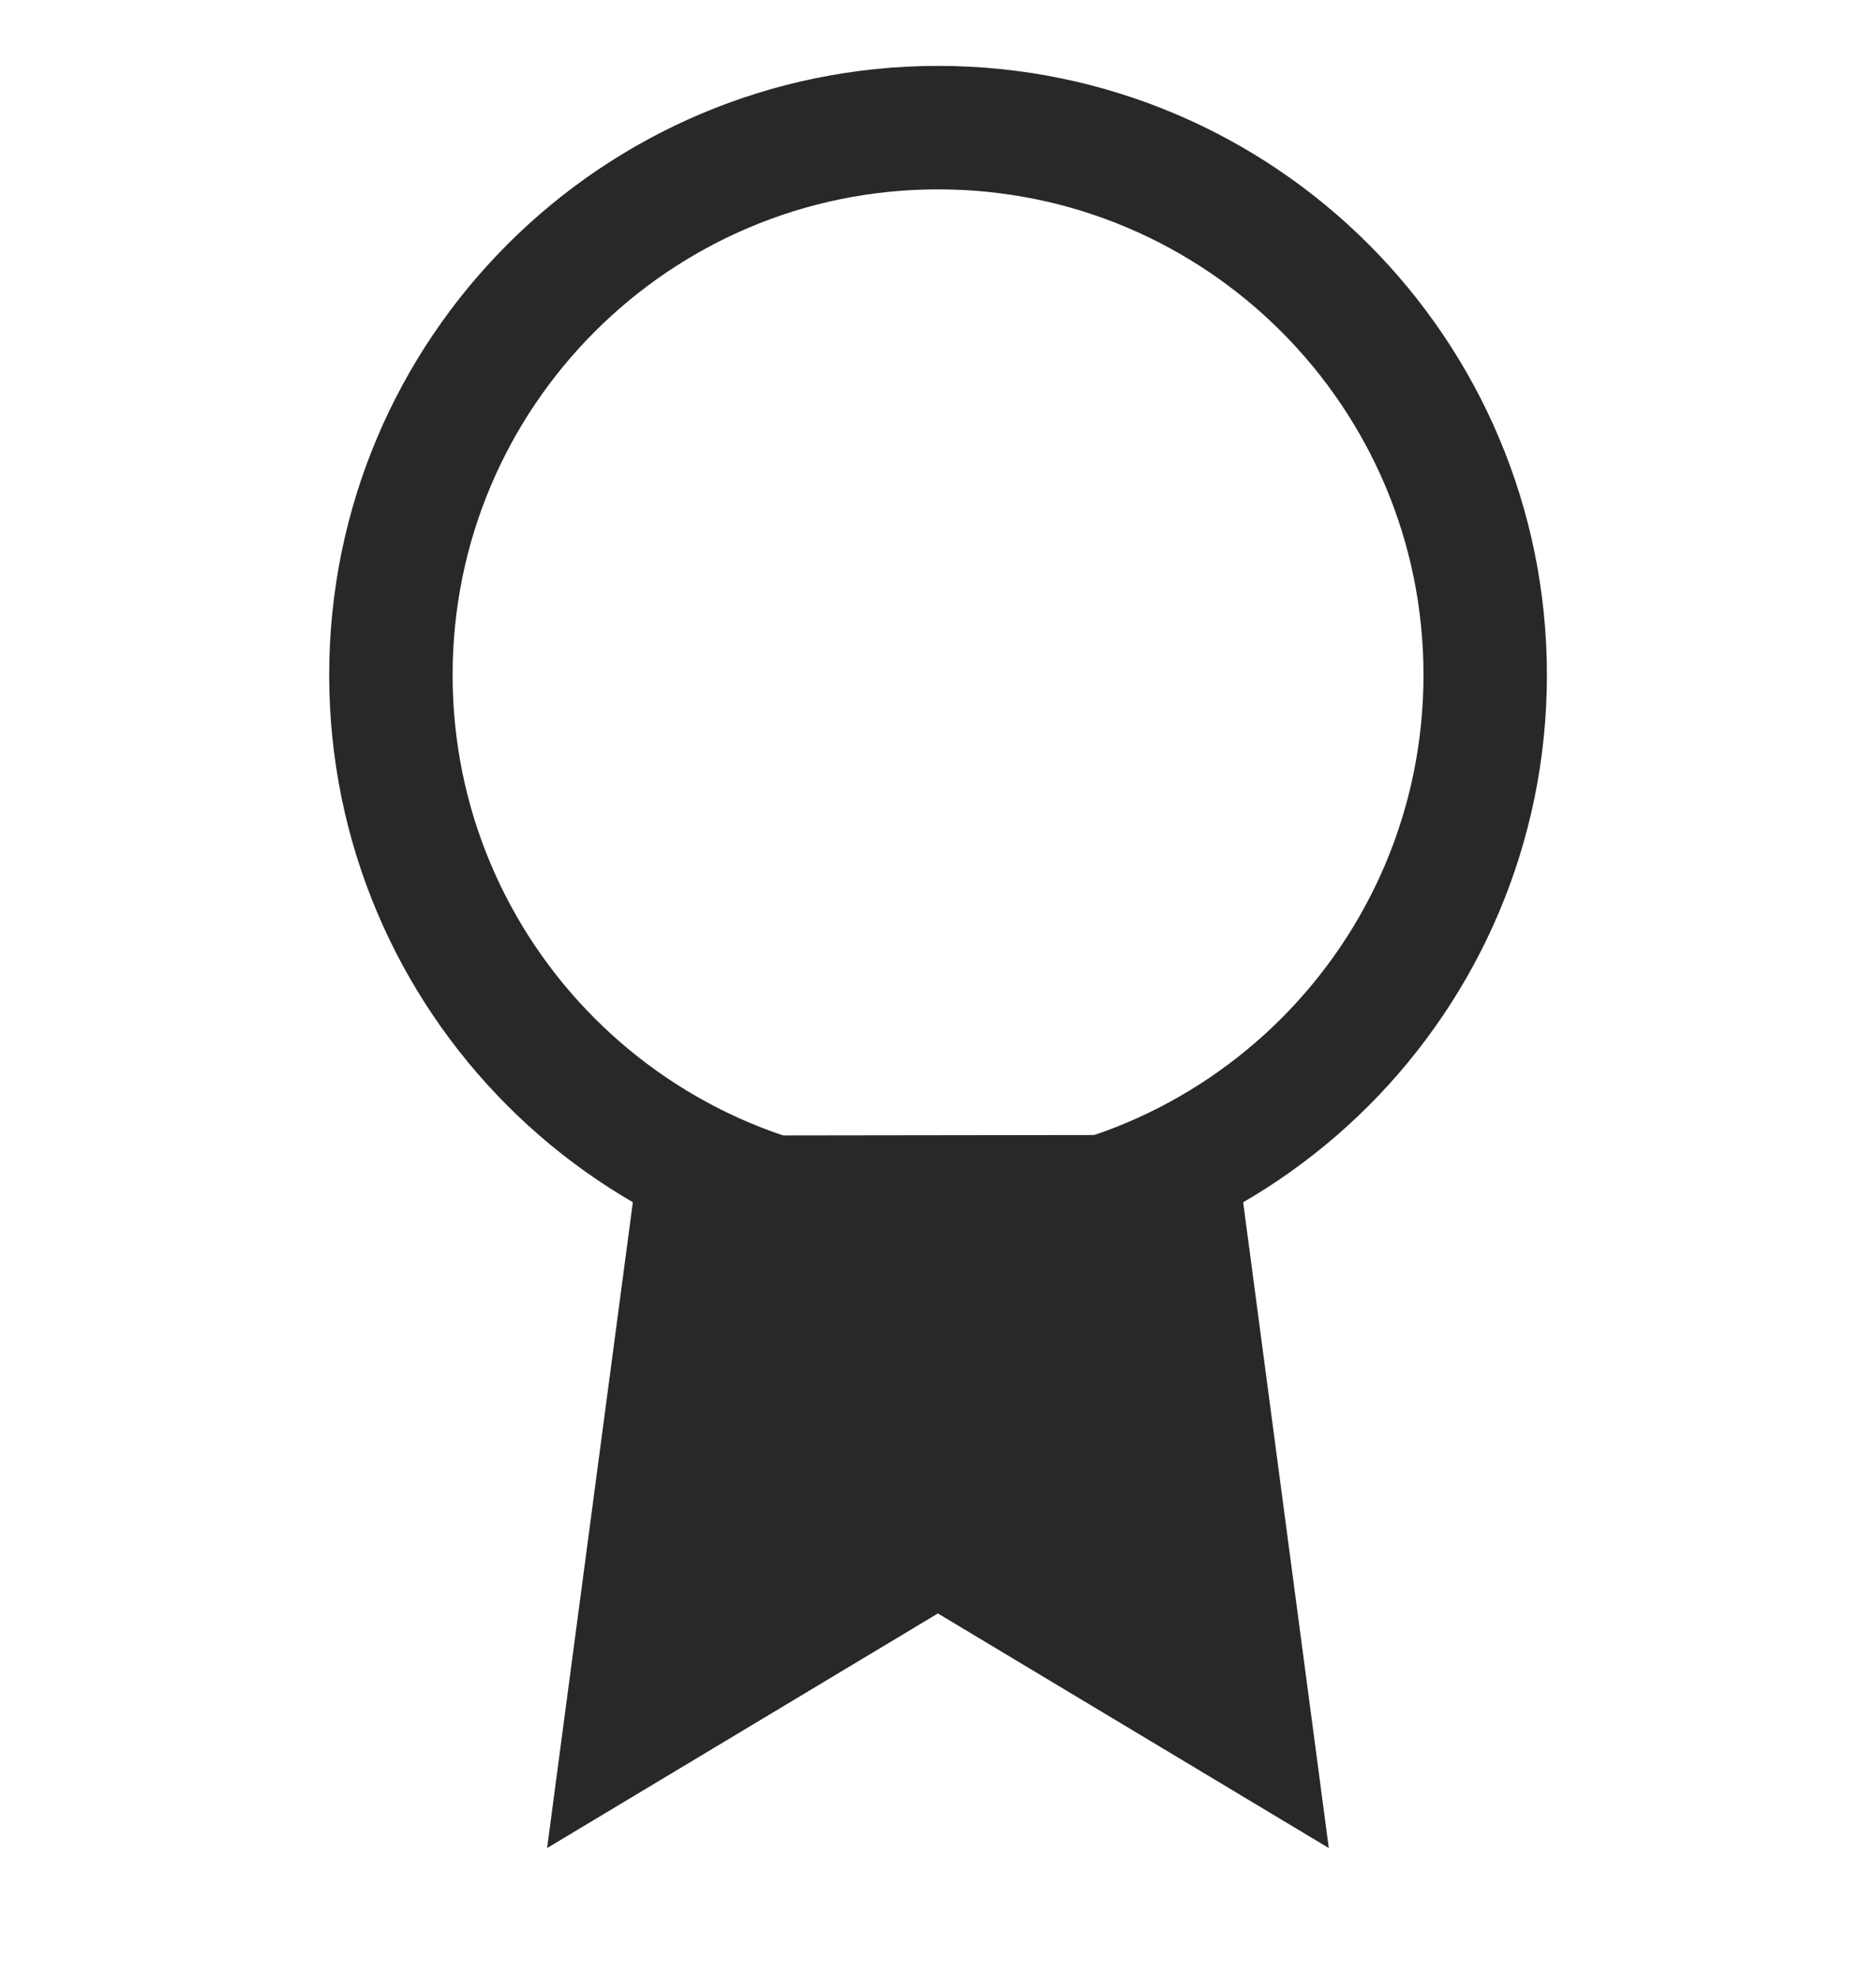 <svg width="19" height="20" viewBox="0 0 19 20" fill="none" xmlns="http://www.w3.org/2000/svg">
<g clip-path="url(#clip0_63_490)">
<path d="M9.501 12.375C12.561 12.375 15.042 9.894 15.042 6.833C15.042 3.773 12.561 1.292 9.501 1.292C6.44 1.292 3.959 3.773 3.959 6.833C3.959 9.894 6.44 12.375 9.501 12.375Z" stroke="#282828" stroke-width="1.25" stroke-linecap="round" stroke-linejoin="round"/>
<path d="M6.499 11.496L5.541 18.708L9.499 16.333L13.458 18.708L12.5 11.488" fill="#282828"/>
</g>
<defs>
<clipPath id="clip0_63_490">
<rect width="19" height="19" fill="white" transform="translate(0 0.5)"/>
</clipPath>
</defs>
</svg>
